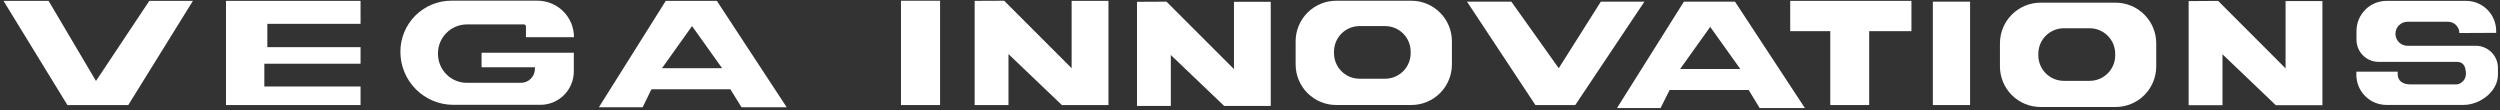 <svg width="409" height="18" viewBox="0 0 409 18" fill="none" xmlns="http://www.w3.org/2000/svg">
<rect x="0" y="0" width="409" height="18" fill="#333333" stroke="none"/>
<path d="M97.973 17.554L108.918 0.142H117.277L128.707 17.554H121.316L119.488 14.599H106.577L105.132 17.554H97.973ZM118.137 11.153L113.217 4.267L108.304 11.153H118.137Z" fill="white"/>
<path d="M264.539 17.677L275.485 0.272H283.844L295.28 17.677H287.882L286.083 14.722H273.151L271.67 17.677H264.539ZM284.711 11.283L279.791 4.398L274.87 11.283H284.711Z" fill="white"/>
<path d="M153.796 0.12H147.402V17.185H153.796V0.12Z" fill="white"/>
<path d="M159.453 0.142V17.185H164.987V8.848L173.722 17.185H181.344V0.142H175.319V11.16L164.279 0.12L159.453 0.142Z" fill="white"/>
<path d="M186.012 0.294V17.33H191.546V9L200.273 17.33H207.895V0.294H201.877V11.305L190.838 0.272L186.012 0.294Z" fill="white"/>
<path d="M358.062 0.178V17.214H363.597V8.877L372.324 17.214H379.946V0.178H373.921V11.189L362.889 0.149L358.062 0.178Z" fill="white"/>
<path d="M218.612 0.12H230.894C232.655 0.12 234.343 0.82 235.589 2.065C236.834 3.31 237.533 4.999 237.533 6.76V10.538C237.533 12.299 236.834 13.988 235.589 15.233C234.343 16.479 232.655 17.178 230.894 17.178H218.612C217.739 17.179 216.875 17.008 216.069 16.675C215.262 16.341 214.529 15.852 213.912 15.236C213.295 14.619 212.805 13.887 212.471 13.081C212.137 12.275 211.965 11.411 211.965 10.538V6.76C211.965 5.887 212.137 5.023 212.471 4.217C212.805 3.411 213.295 2.679 213.912 2.062C214.529 1.446 215.262 0.957 216.069 0.624C216.875 0.29 217.739 0.119 218.612 0.12ZM218.243 8.45V8.696C218.242 9.245 218.35 9.789 218.559 10.296C218.768 10.804 219.076 11.265 219.464 11.654C219.852 12.042 220.312 12.35 220.819 12.561C221.326 12.771 221.87 12.879 222.419 12.879H226.602C227.712 12.879 228.776 12.438 229.56 11.654C230.345 10.87 230.785 9.806 230.785 8.696V8.45C230.785 7.901 230.677 7.357 230.467 6.85C230.257 6.342 229.949 5.881 229.56 5.493C229.172 5.104 228.711 4.796 228.203 4.586C227.695 4.376 227.152 4.267 226.602 4.267H222.419C221.87 4.267 221.326 4.376 220.819 4.586C220.312 4.796 219.852 5.104 219.464 5.493C219.076 5.882 218.768 6.343 218.559 6.85C218.35 7.358 218.242 7.902 218.243 8.45Z" fill="white"/>
<path d="M333.838 0.438H346.12C347.882 0.44 349.571 1.142 350.816 2.388C352.06 3.634 352.76 5.324 352.76 7.085V10.864C352.76 12.625 352.06 14.313 350.815 15.559C349.57 16.804 347.881 17.503 346.12 17.503H333.838C332.966 17.504 332.102 17.333 331.295 17C330.489 16.667 329.756 16.178 329.139 15.561C328.521 14.945 328.032 14.212 327.697 13.406C327.363 12.6 327.191 11.736 327.191 10.864V7.085C327.191 5.322 327.892 3.632 329.138 2.385C330.385 1.139 332.075 0.438 333.838 0.438ZM333.47 8.776V9.05C333.47 10.158 333.91 11.22 334.693 12.003C335.476 12.786 336.538 13.226 337.646 13.226H341.829C342.381 13.232 342.928 13.128 343.44 12.921C343.952 12.714 344.417 12.407 344.81 12.019C345.202 11.63 345.513 11.168 345.726 10.659C345.939 10.149 346.048 9.602 346.048 9.05V8.805C346.048 8.255 345.94 7.711 345.73 7.204C345.519 6.696 345.211 6.235 344.823 5.847C344.434 5.458 343.973 5.15 343.466 4.94C342.958 4.73 342.414 4.622 341.865 4.622H337.682C337.132 4.617 336.587 4.721 336.078 4.927C335.568 5.133 335.105 5.438 334.713 5.824C334.322 6.21 334.011 6.67 333.797 7.176C333.584 7.683 333.473 8.226 333.47 8.776Z" fill="white"/>
<path d="M408.374 5.373V5.062C408.374 4.415 408.246 3.775 407.998 3.178C407.751 2.58 407.388 2.038 406.93 1.581C406.472 1.124 405.929 0.761 405.331 0.515C404.734 0.268 404.093 0.141 403.446 0.142H390.442C389.137 0.142 387.885 0.66 386.963 1.583C386.04 2.506 385.522 3.757 385.522 5.062V6.507C385.522 7.465 385.902 8.384 386.58 9.061C387.257 9.739 388.176 10.12 389.134 10.12H401.98C403.107 10.12 403.425 11.03 403.425 12.15C403.41 12.549 403.259 12.932 402.996 13.233C402.733 13.535 402.374 13.736 401.98 13.804H394.293C393.165 13.804 392.262 13.27 392.262 12.15V11.723H385.5V12.236C385.499 12.883 385.626 13.524 385.872 14.121C386.119 14.719 386.482 15.262 386.939 15.72C387.395 16.178 387.938 16.541 388.536 16.788C389.133 17.036 389.773 17.164 390.42 17.164H403.02C405.737 17.164 408.663 14.96 408.663 12.236V11.102C408.663 10.144 408.282 9.225 407.604 8.548C406.927 7.87 406.008 7.49 405.05 7.49H393.859C393.338 7.49 392.838 7.283 392.469 6.914C392.101 6.546 391.894 6.046 391.894 5.525C391.894 5.266 391.945 5.011 392.044 4.772C392.142 4.534 392.287 4.317 392.469 4.135C392.652 3.952 392.869 3.808 393.107 3.709C393.345 3.61 393.601 3.559 393.859 3.559H400.499C400.988 3.559 401.457 3.753 401.804 4.099C402.151 4.444 402.346 4.912 402.348 5.402L408.374 5.373Z" fill="white"/>
<path d="M0.574 0.142H7.951L15.703 13.248L24.43 0.142H31.561L20.984 17.186H11.028L0.574 0.142Z" fill="white"/>
<path d="M36.973 0.142V17.185H58.986V14.151H43.244V10.423H58.986V7.714H43.735V3.899H58.986V0.142H36.973Z" fill="white"/>
<path d="M65.504 8.48C65.504 10.779 66.417 12.984 68.043 14.61C69.669 16.236 71.874 17.149 74.174 17.149H88.406C89.857 17.149 91.248 16.573 92.274 15.547C93.299 14.522 93.876 13.131 93.876 11.68V8.631H78.783V11.001H87.518V11.247C87.518 11.858 87.275 12.444 86.843 12.876C86.41 13.309 85.824 13.551 85.213 13.551H76.384C75.763 13.551 75.148 13.429 74.573 13.191C73.999 12.953 73.478 12.605 73.038 12.165C72.599 11.726 72.25 11.204 72.012 10.63C71.775 10.056 71.652 9.441 71.652 8.819V8.732C71.652 7.477 72.151 6.272 73.038 5.384C73.925 4.495 75.129 3.995 76.384 3.993H85.704C85.794 3.993 85.881 4.029 85.944 4.092C86.008 4.156 86.044 4.242 86.044 4.333V6.088H93.904C93.905 5.304 93.752 4.527 93.452 3.802C93.153 3.077 92.713 2.419 92.159 1.864C91.605 1.309 90.947 0.869 90.222 0.568C89.498 0.268 88.721 0.113 87.937 0.113H73.841C72.744 0.113 71.657 0.33 70.644 0.751C69.631 1.171 68.71 1.788 67.936 2.565C67.161 3.343 66.548 4.265 66.13 5.28C65.713 6.295 65.5 7.382 65.504 8.48Z" fill="white"/>
<path d="M240.004 0.272L251.195 17.186H257.712L269.026 0.272H261.895L255.01 11.16L247.258 0.272H240.004Z" fill="white"/>
<path d="M292.879 0.142H312.711V5.098H305.797V17.185H299.432V5.098H292.879V0.142Z" fill="white"/>
<path d="M322.305 0.272H316.215V17.186H322.305V0.272Z" fill="white"/>
</svg>
